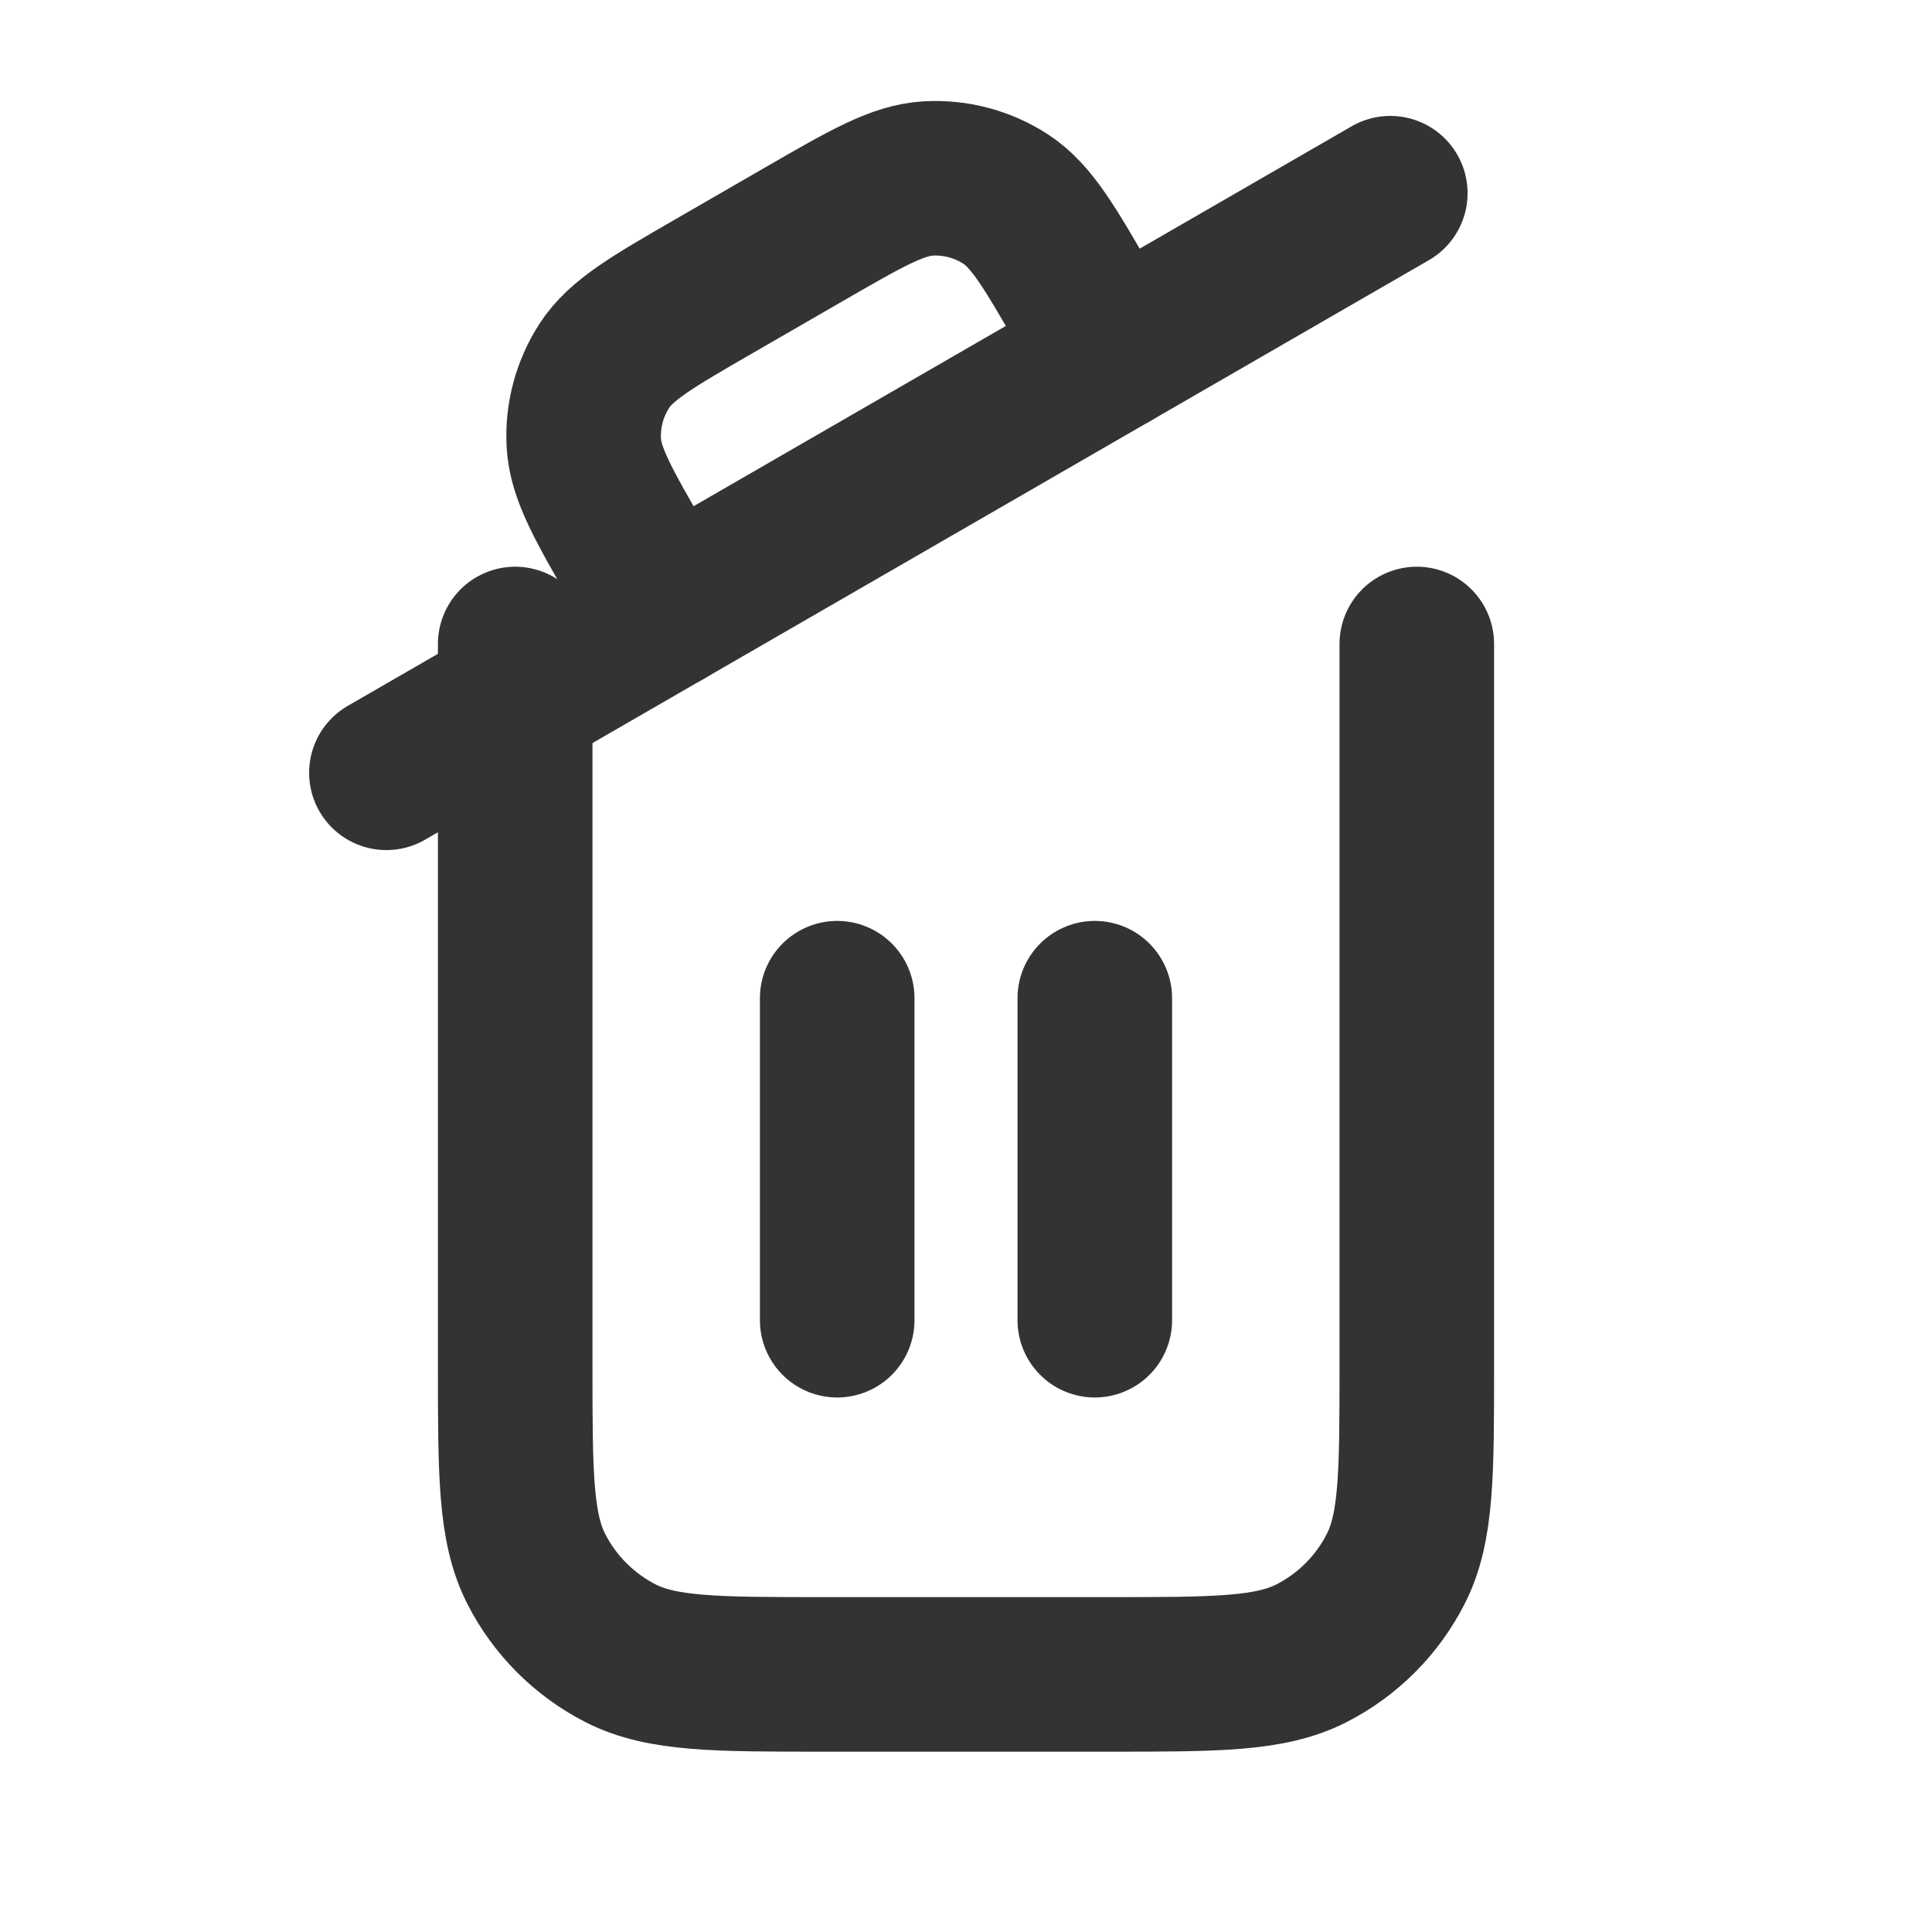<svg width="800px" height="800px" viewBox="-2 -4 28 30" fill="none" xmlns="http://www.w3.org/2000/svg">
  <g id="SVGRepo_bgCarrier" stroke-width="0"/>
  <g id="SVGRepo_tracerCarrier" stroke-linecap="round" stroke-linejoin="round" stroke="#CCCCCC" stroke-width="0.048"/>
  <g id="SVGRepo_iconCarrier">
    <!-- Trash can body -->
    <path d="M5 6V17.2C5 18.88 5 19.72 5.327 20.362C5.615 20.927 6.074 21.385 6.638 21.673C7.28 22 8.12 22 9.8 22H14.2C15.88 22 16.72 22 17.362 21.673C17.927 21.385 18.385 20.927 18.673 20.362C19 19.72 19 18.88 19 17.2V6" stroke="#333333" stroke-width="2.4" stroke-linecap="round" stroke-linejoin="round"/>
    
    <!-- Trash lines inside -->
    <path d="M10 11.5V16.5M14 11.5V16.5" stroke="#333333" stroke-width="2.4" stroke-linecap="round" stroke-linejoin="round"/>
    
    <!-- Lid and handle group (rotated and translated) -->
    <g transform="translate(0 2) rotate(-30 3 6)">
      <!-- Lid -->
      <path d="M3 6H21" stroke="#333333" stroke-width="2.4" stroke-linecap="round" stroke-linejoin="round"/>
      
      <!-- Handle -->
      <path d="M16 6V5.2C16 4.08 16 3.52 15.782 3.092C15.59 2.716 15.284 2.41 14.908 2.218C14.48 2 13.92 2 12.8 2H11.2C10.08 2 9.52 2 9.092 2.218C8.716 2.41 8.41 2.716 8.218 3.092C8 3.52 8 4.08 8 5.2V6" stroke="#333333" stroke-width="2.4" stroke-linecap="round" stroke-linejoin="round"/>
    </g>
  </g>
</svg>